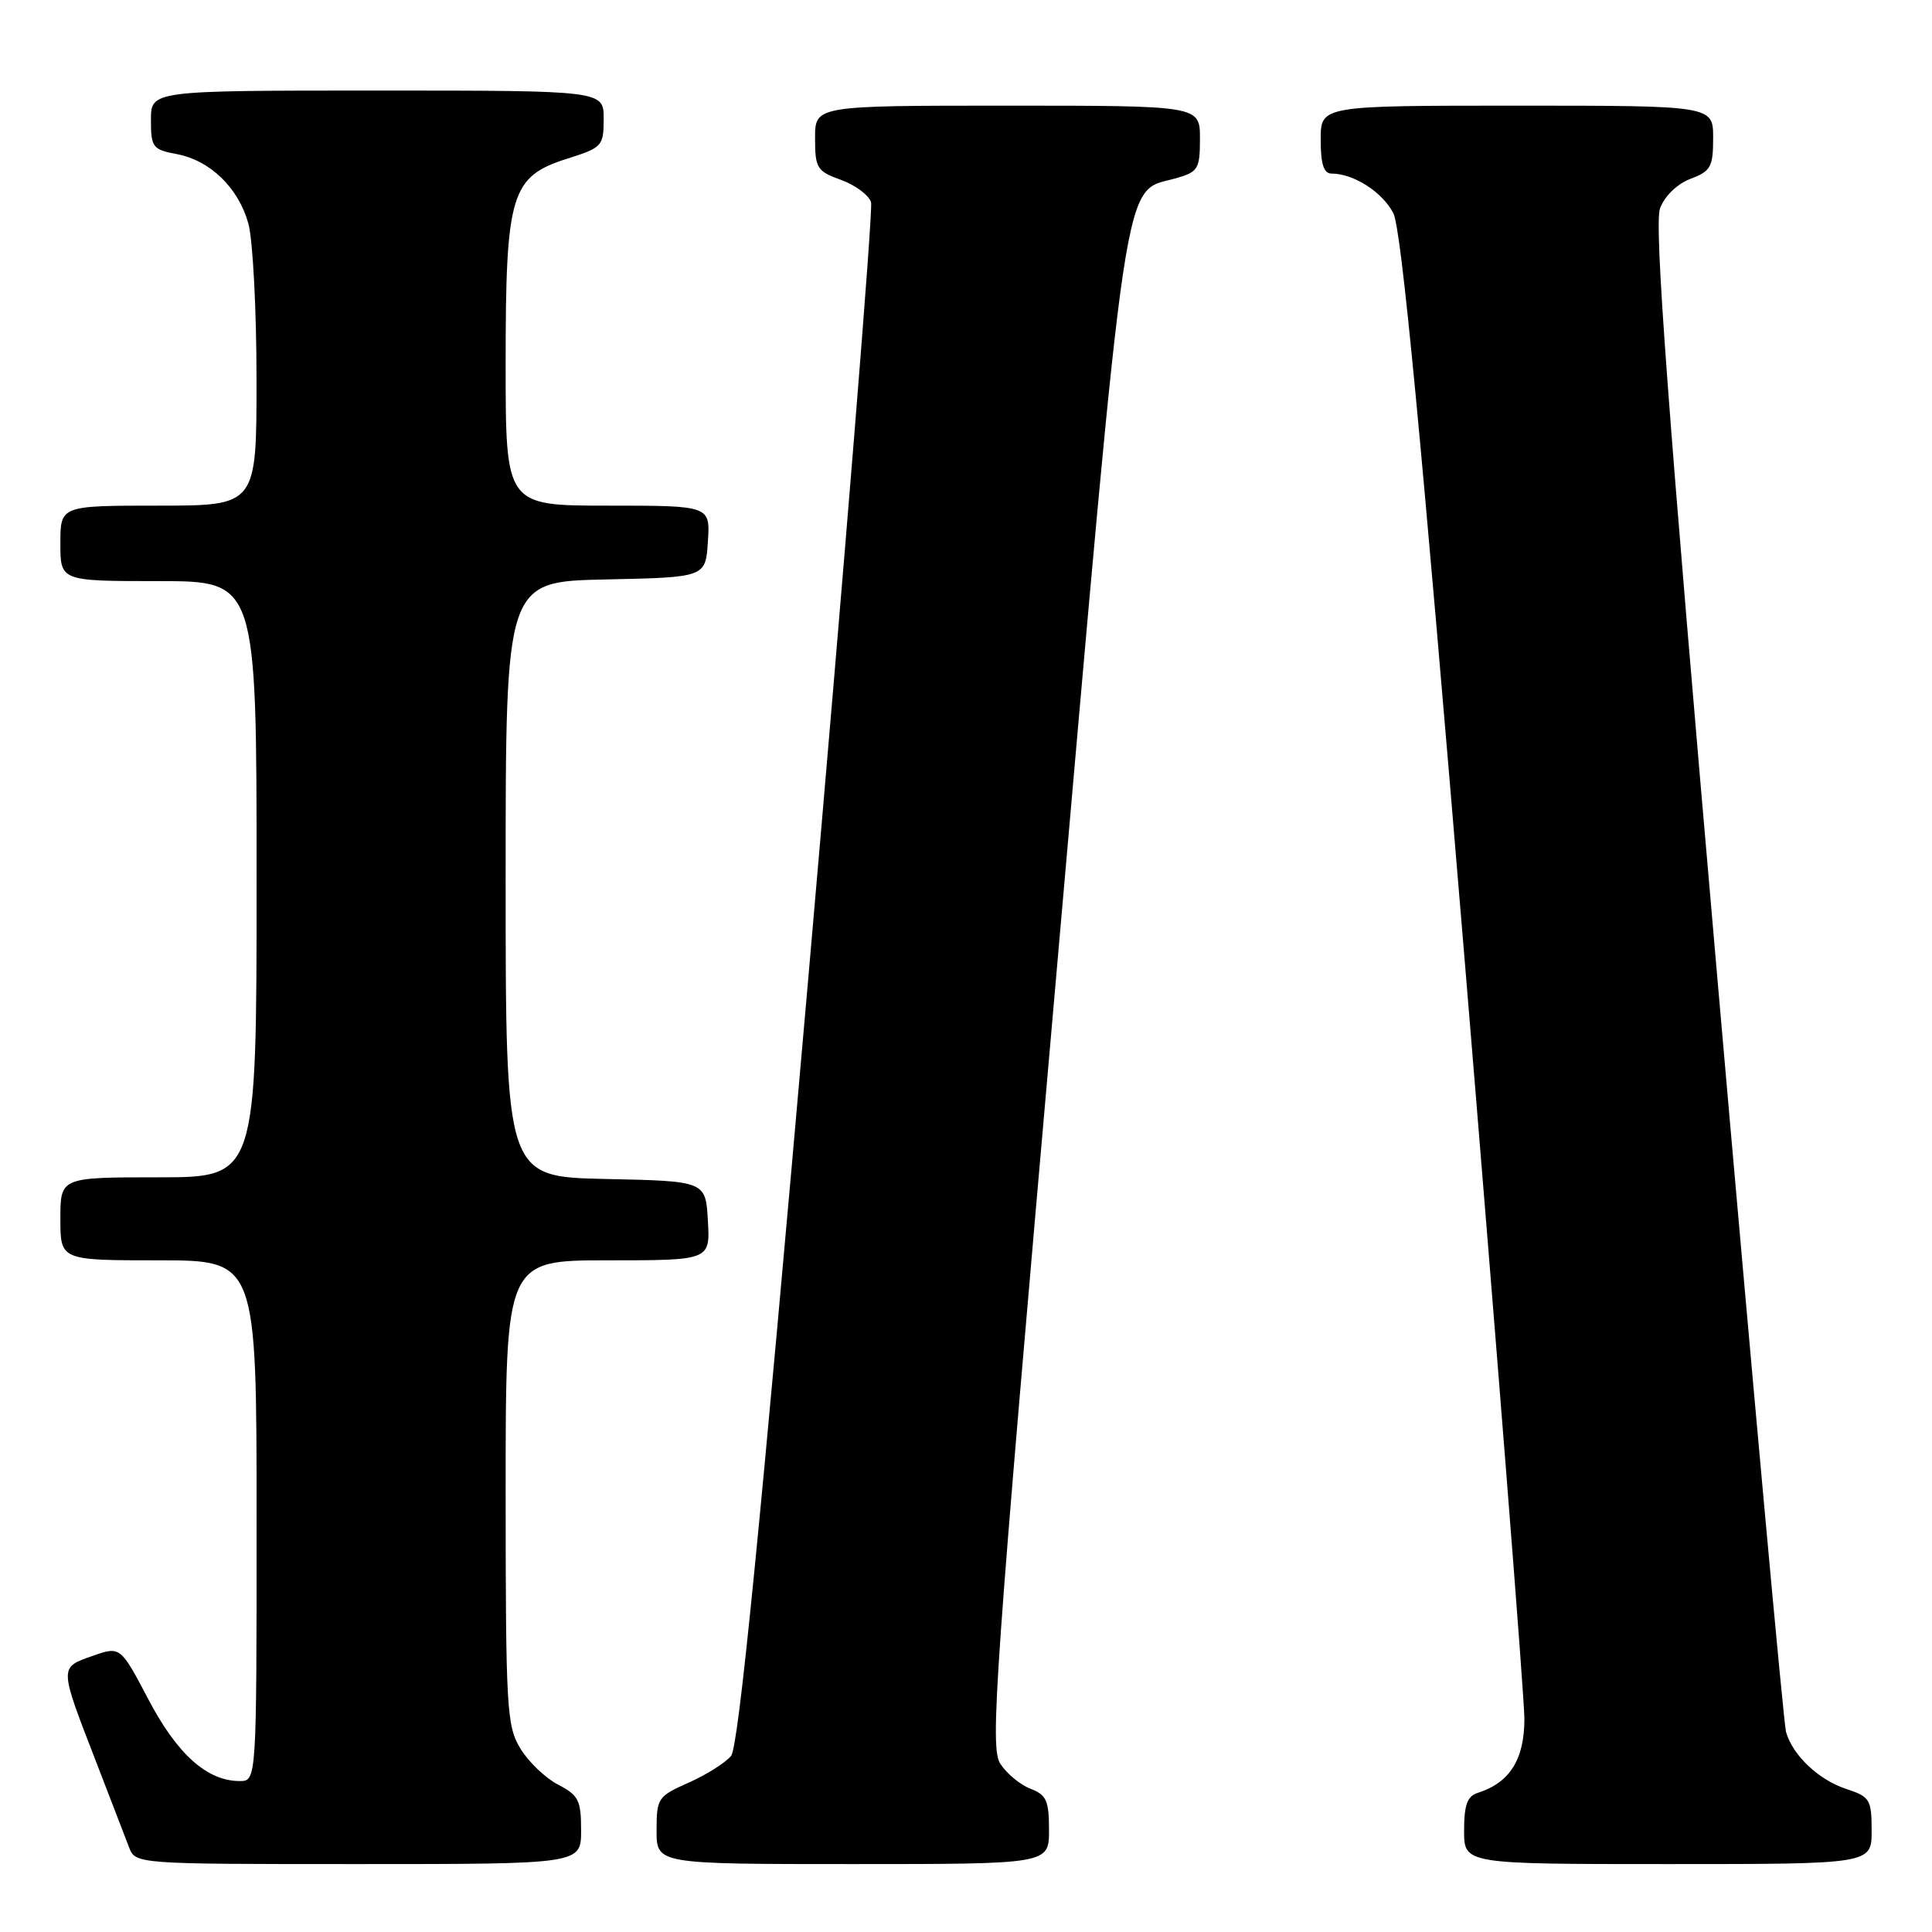 <?xml version="1.0" encoding="UTF-8" standalone="no"?>
<!DOCTYPE svg PUBLIC "-//W3C//DTD SVG 1.1//EN" "http://www.w3.org/Graphics/SVG/1.1/DTD/svg11.dtd" >
<svg xmlns="http://www.w3.org/2000/svg" xmlns:xlink="http://www.w3.org/1999/xlink" version="1.1" viewBox="0 0 256 256">
 <g >
 <path fill="currentColor"
d=" M 77.00 242.53 C 77.00 238.55 76.66 237.88 73.96 236.48 C 72.28 235.61 70.03 233.46 68.96 231.70 C 67.14 228.71 67.01 226.48 67.00 197.75 C 67.00 167.00 67.00 167.00 80.55 167.00 C 94.10 167.00 94.10 167.00 93.80 161.75 C 93.50 156.50 93.50 156.50 80.25 156.22 C 67.00 155.94 67.00 155.94 67.00 116.50 C 67.00 77.06 67.00 77.06 80.25 76.78 C 93.50 76.50 93.50 76.50 93.80 71.75 C 94.11 67.00 94.11 67.00 80.55 67.00 C 67.00 67.00 67.00 67.00 67.00 48.25 C 67.00 25.60 67.67 23.39 75.24 21.00 C 79.79 19.56 79.99 19.34 79.99 15.75 C 80.00 12.00 80.00 12.00 50.00 12.00 C 20.00 12.00 20.00 12.00 20.00 15.89 C 20.00 19.51 20.23 19.82 23.38 20.41 C 27.85 21.25 31.59 24.86 32.91 29.63 C 33.50 31.76 33.99 41.04 33.99 50.25 C 34.00 67.00 34.00 67.00 21.00 67.00 C 8.00 67.00 8.00 67.00 8.00 72.00 C 8.00 77.00 8.00 77.00 21.00 77.00 C 34.00 77.00 34.00 77.00 34.00 116.50 C 34.00 156.00 34.00 156.00 21.00 156.00 C 8.00 156.00 8.00 156.00 8.00 161.50 C 8.00 167.00 8.00 167.00 21.00 167.00 C 34.00 167.00 34.00 167.00 34.00 201.50 C 34.00 236.00 34.00 236.00 31.75 236.00 C 27.44 235.99 23.48 232.45 19.67 225.19 C 15.95 218.12 15.95 218.12 12.23 219.43 C 7.84 220.97 7.83 220.79 12.67 233.28 C 14.63 238.35 16.62 243.51 17.09 244.75 C 17.95 247.00 17.95 247.00 47.48 247.00 C 77.00 247.00 77.00 247.00 77.00 242.53 Z  M 139.00 242.48 C 139.00 238.59 138.65 237.82 136.55 237.02 C 135.21 236.51 133.41 235.03 132.56 233.73 C 131.14 231.56 131.74 223.03 139.84 130.64 C 149.58 19.60 148.67 25.67 155.85 23.61 C 158.76 22.78 159.00 22.38 159.00 18.36 C 159.00 14.00 159.00 14.00 133.50 14.00 C 108.00 14.00 108.00 14.00 108.00 18.30 C 108.00 22.29 108.25 22.69 111.45 23.84 C 113.34 24.53 115.13 25.86 115.42 26.80 C 115.71 27.73 111.96 74.06 107.09 129.76 C 100.68 203.10 97.86 231.47 96.87 232.67 C 96.12 233.58 93.59 235.17 91.25 236.21 C 87.17 238.02 87.00 238.27 87.00 242.55 C 87.00 247.00 87.00 247.00 113.00 247.00 C 139.00 247.00 139.00 247.00 139.00 242.48 Z  M 248.00 242.58 C 248.00 238.45 247.78 238.08 244.65 237.05 C 240.96 235.83 237.55 232.60 236.66 229.50 C 236.34 228.40 232.22 183.14 227.50 128.93 C 220.94 53.63 219.16 29.70 219.97 27.59 C 220.58 25.96 222.26 24.35 224.01 23.69 C 226.69 22.68 227.00 22.12 227.00 18.28 C 227.00 14.00 227.00 14.00 201.00 14.00 C 175.00 14.00 175.00 14.00 175.00 18.50 C 175.00 21.77 175.40 23.00 176.45 23.00 C 179.36 23.00 183.18 25.45 184.62 28.24 C 185.69 30.31 188.28 57.37 194.04 126.79 C 198.40 179.43 201.98 224.84 201.99 227.71 C 202.00 233.12 200.07 236.21 195.82 237.56 C 194.42 238.00 194.00 239.16 194.00 242.57 C 194.00 247.00 194.00 247.00 221.00 247.00 C 248.00 247.00 248.00 247.00 248.00 242.58 Z "/>
</g>
</svg>
